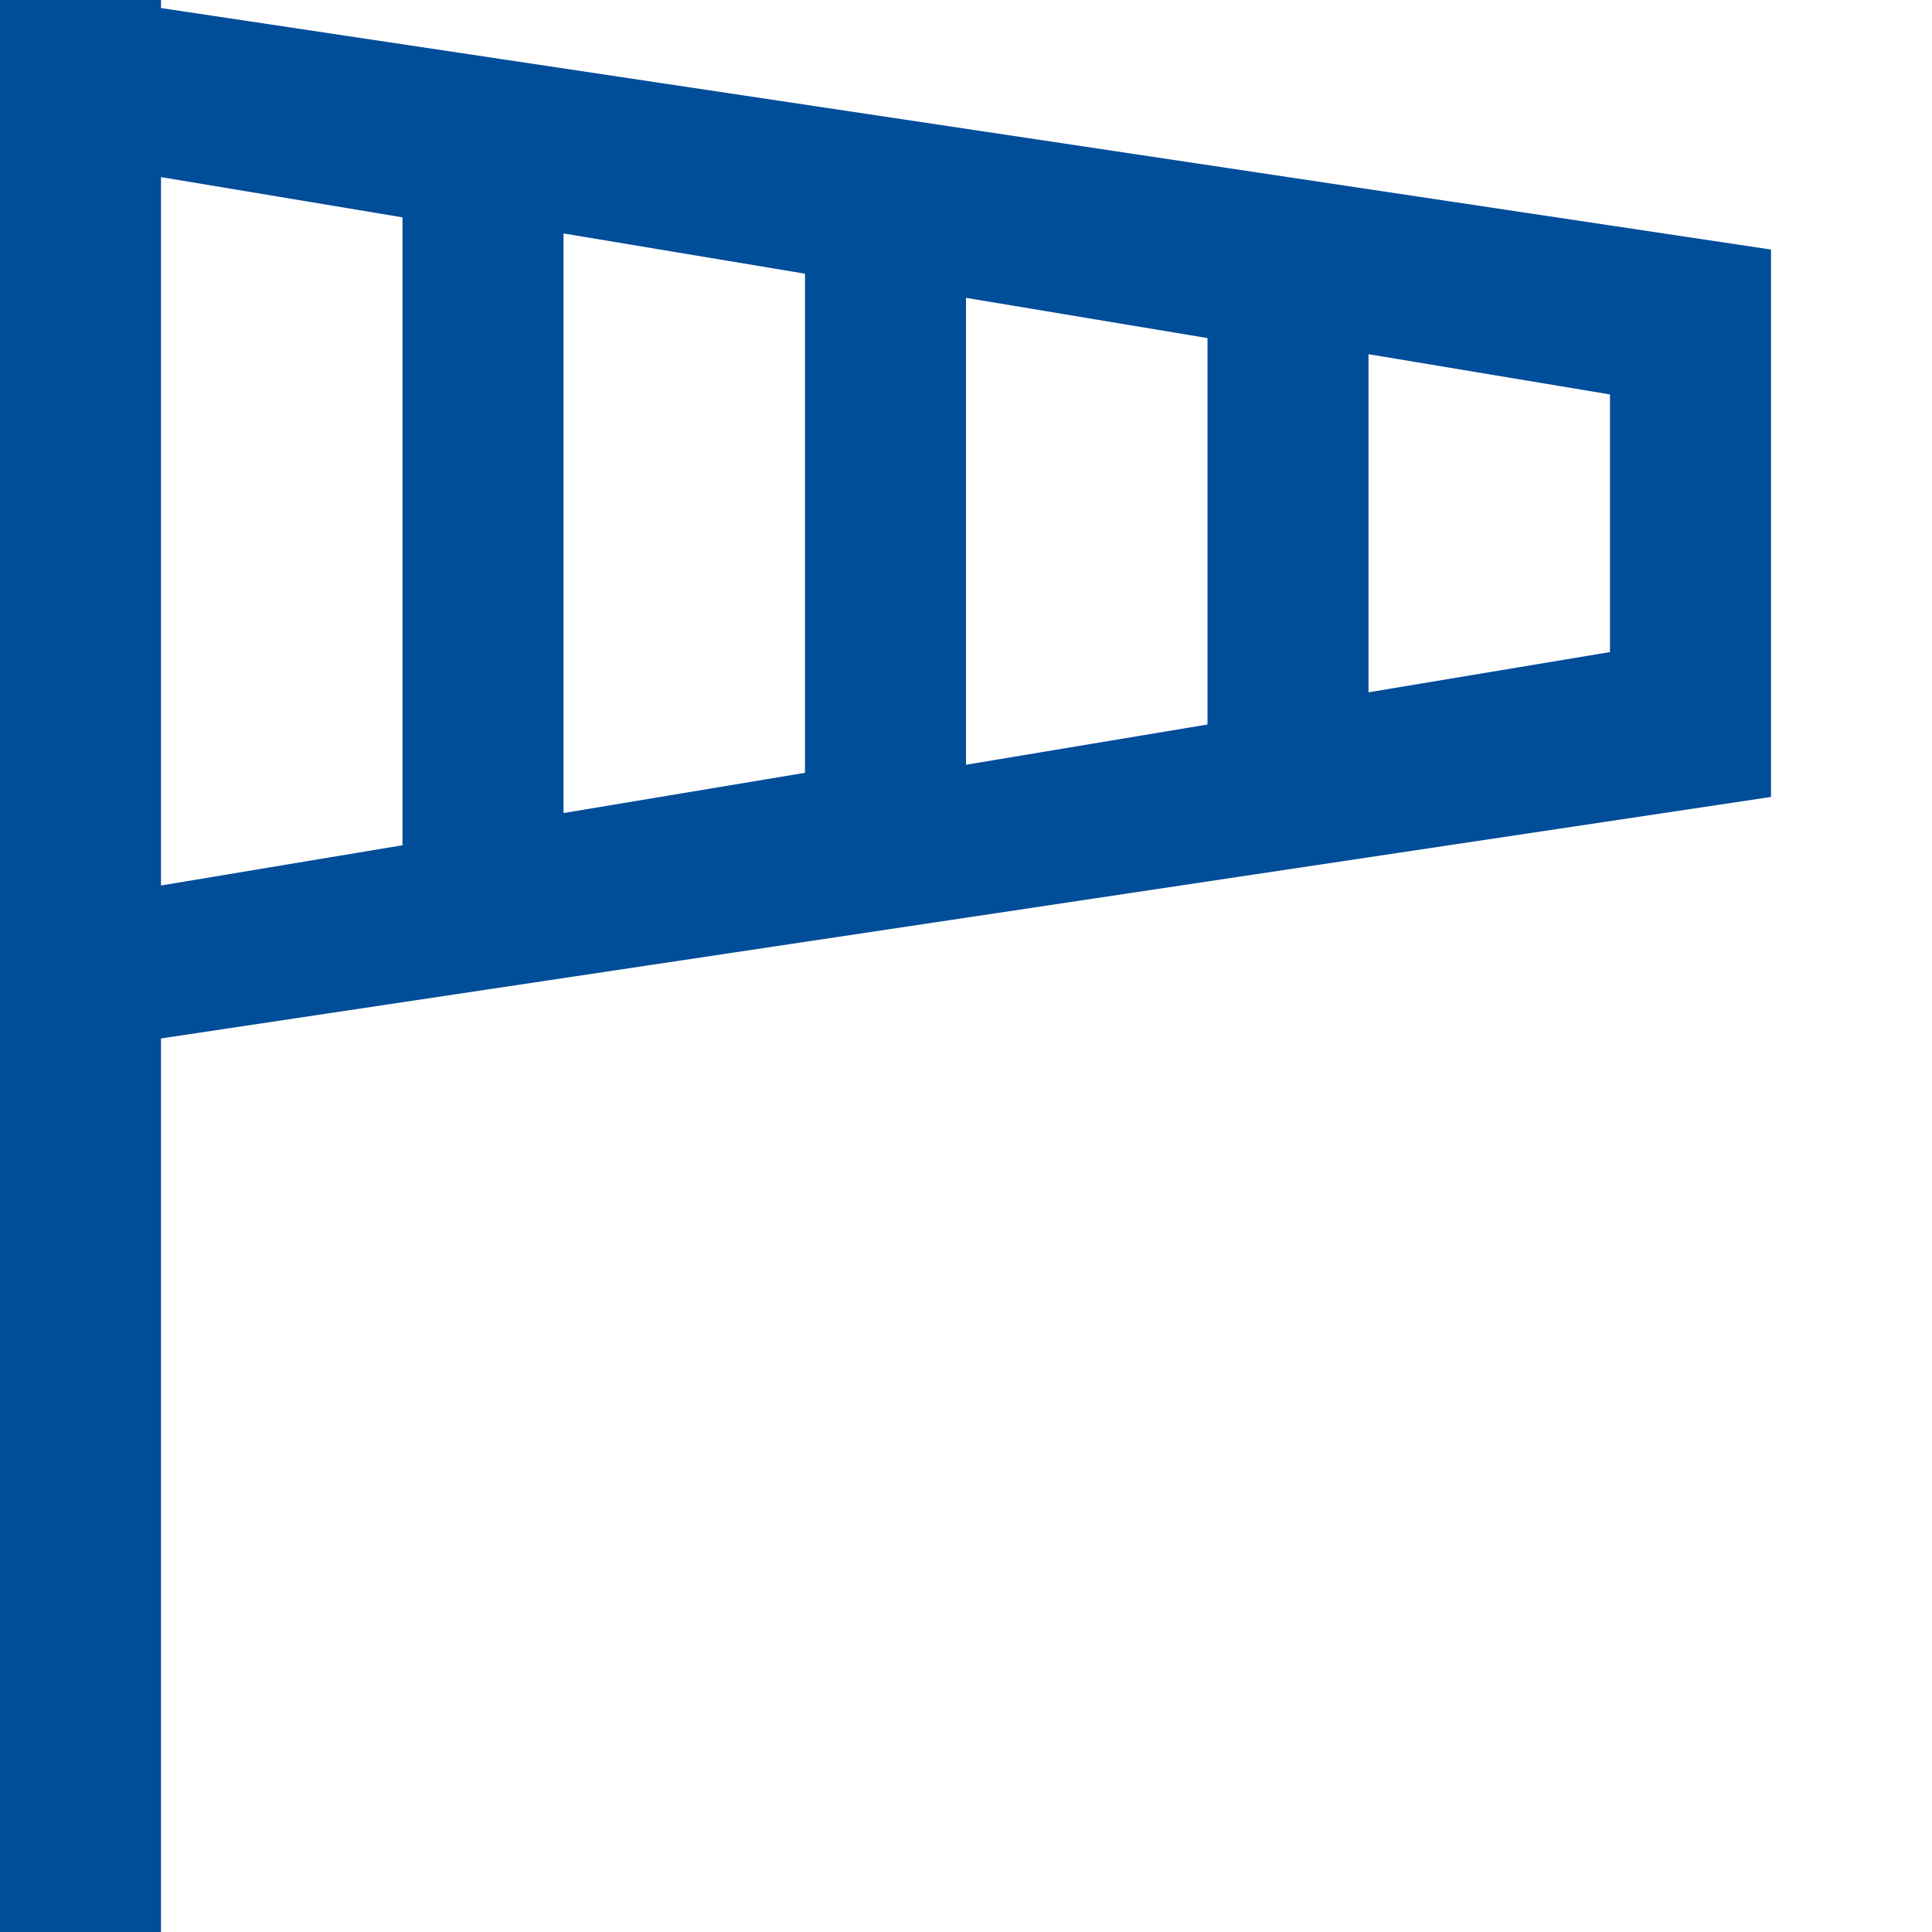 <svg width="24" height="24" viewBox="0 0 24 24" fill="none" xmlns="http://www.w3.org/2000/svg">
<path d="M22 3.1L2 0.1V0H0V24H2V12.9L22 9.9V3.1ZM12 3.7L15 4.2V9L12 9.5V3.7ZM10 9.6L7 10.1V2.9L10 3.4V9.6ZM2 2.2L5 2.7V10.5L2 11V2.2ZM20 8.1L17 8.6V4.4L20 4.9V8.1Z" fill="#004D99"/>
</svg>
